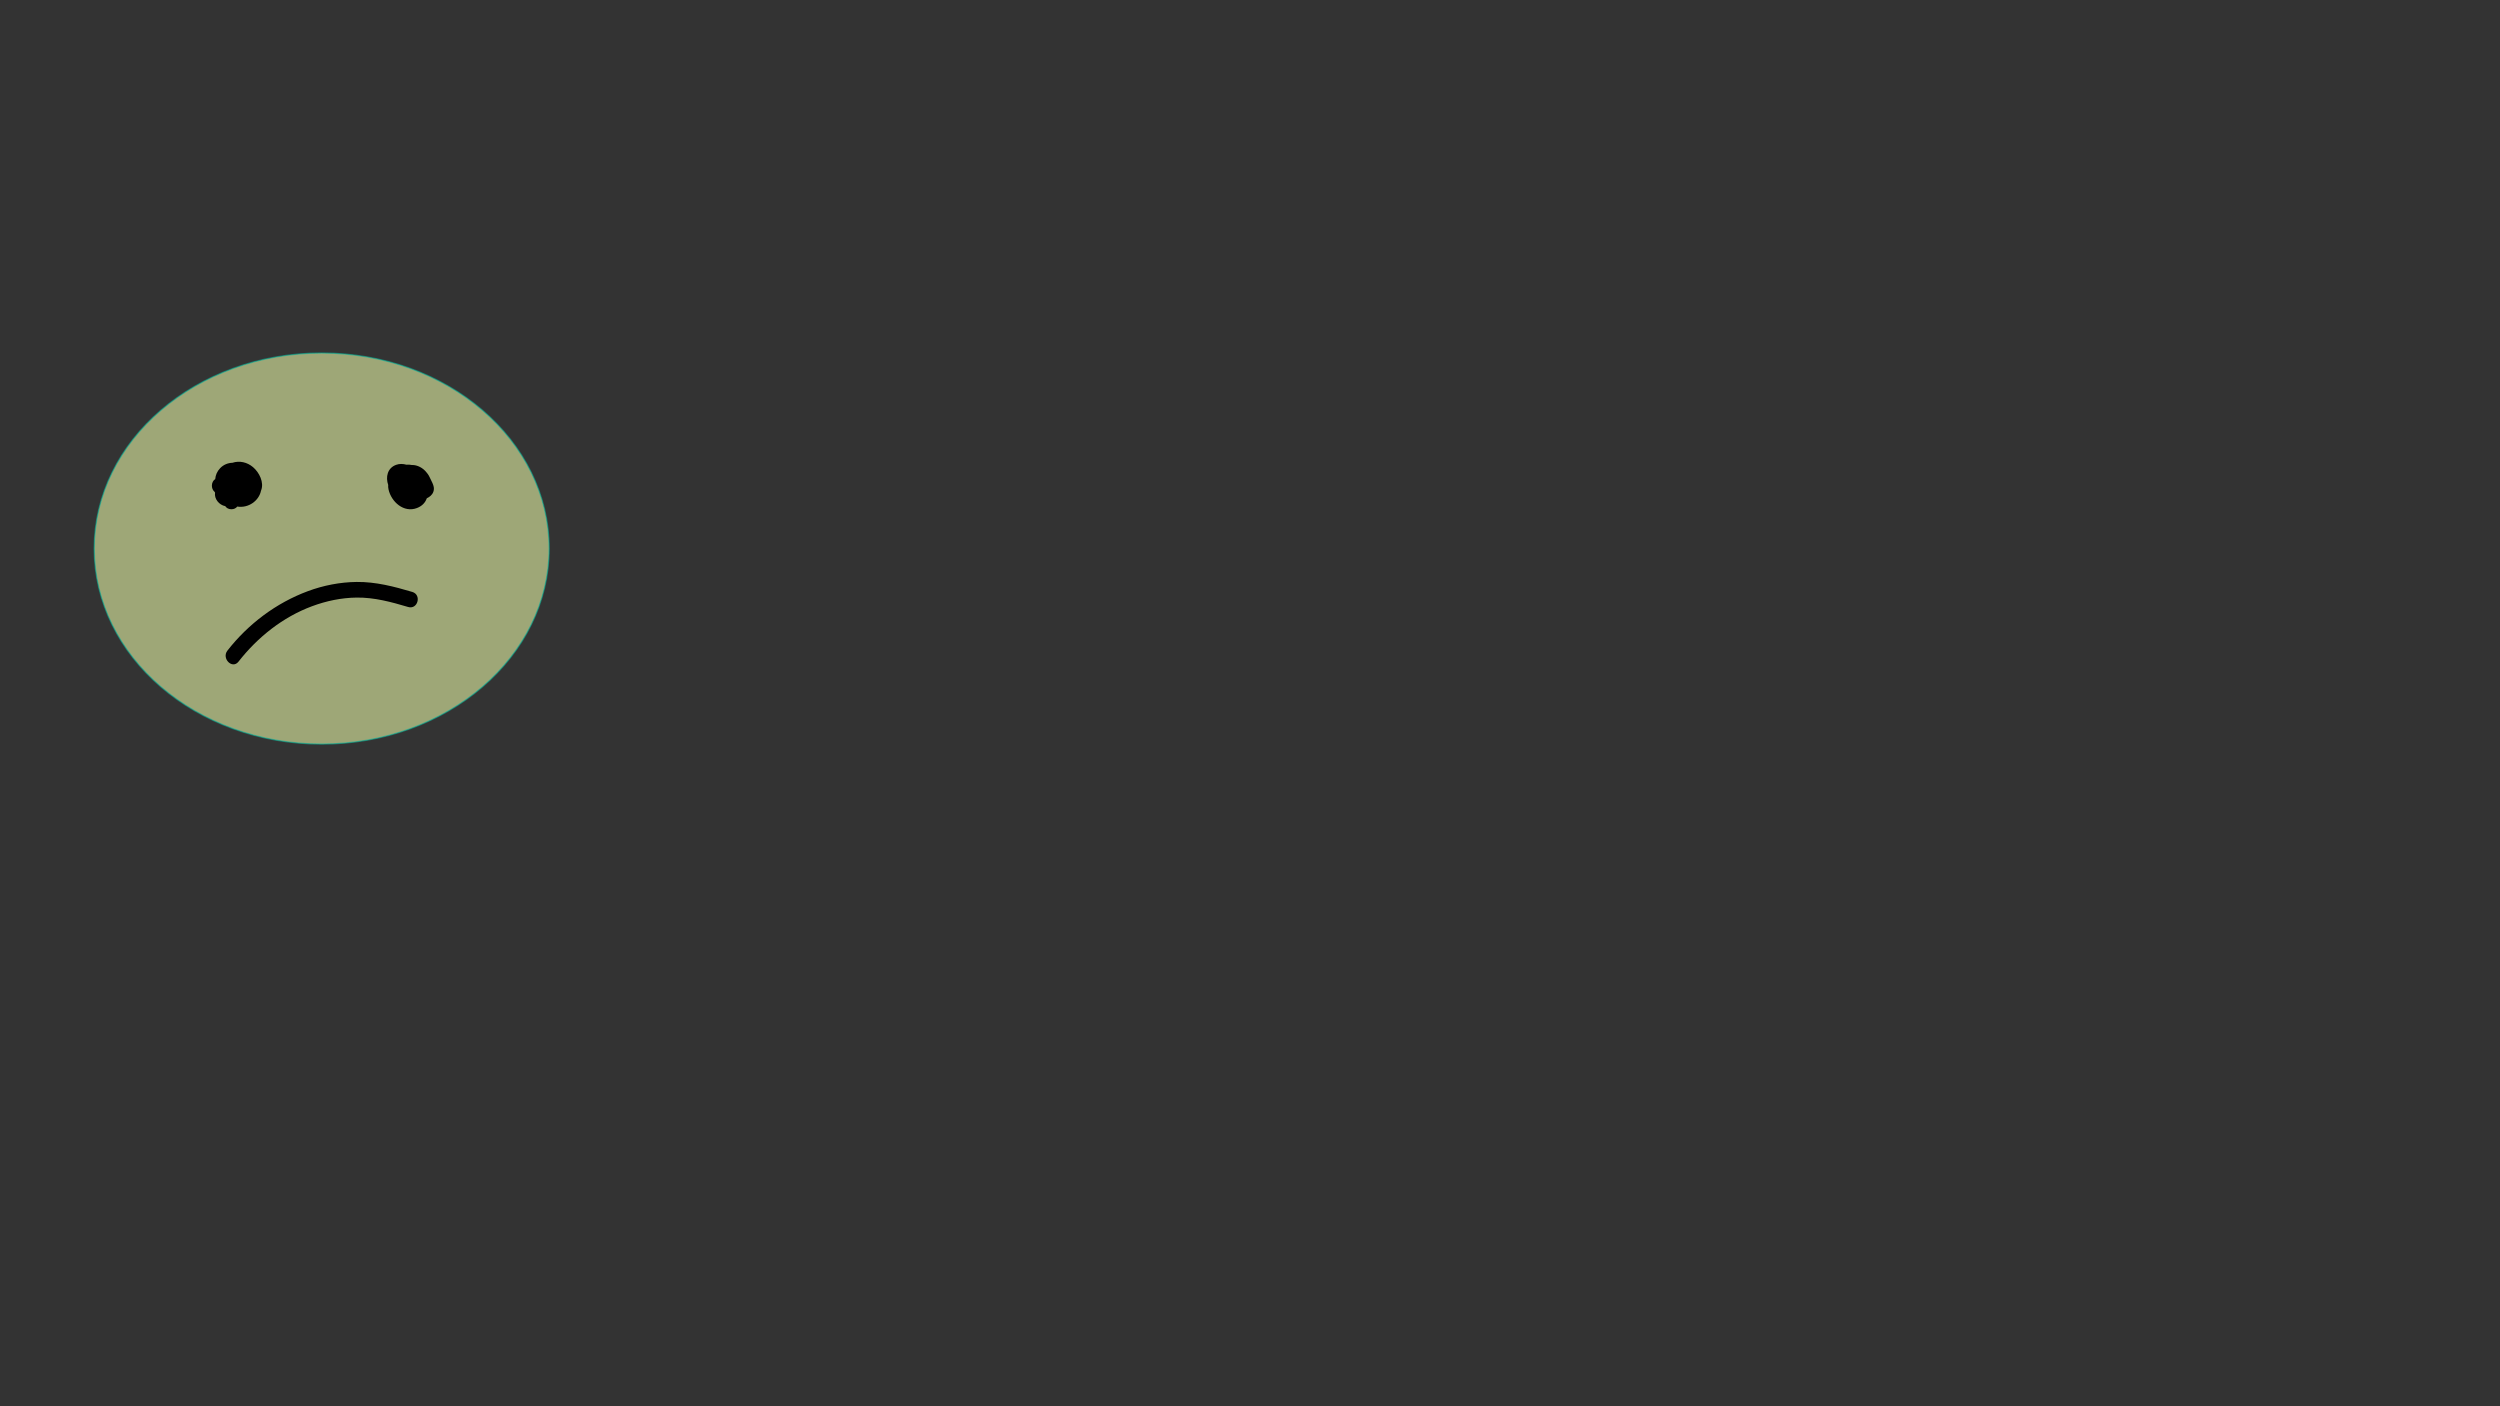 <?xml version="1.0" encoding="utf-8"?>
<!-- Generator: Adobe Illustrator 24.3.0, SVG Export Plug-In . SVG Version: 6.00 Build 0)  -->
<svg version="1.1" id="Layer_1" xmlns="http://www.w3.org/2000/svg" xmlns:xlink="http://www.w3.org/1999/xlink" x="0px" y="0px"
	 viewBox="0 0 1920 1080" style="enable-background:new 0 0 1920 1080;" xml:space="preserve">
<rect x="0" y="0" width="1920" height="1080" fill="#333333" stroke="none"/>
<style type="text/css">
	.st0{opacity:0.57;fill:#EFFFAA;stroke:#00B49D;stroke-miterlimit:10;}
</style>
<ellipse class="st0" cx="247.06" cy="421.29" rx="174.69" ry="150.17"/>
<path d="M194.33,358.77c-4.43-3.78-10.37-5.16-15.8-3.36c-3.46,0.1-6.86,1.44-9.44,4.13c-2.39,2.5-3.56,5.39-3.79,8.38
	c-3.27,2.12-3.42,7.45-0.46,9.87c0.1,0.19,0.2,0.39,0.32,0.57c-0.76,4.76,3.13,9.49,7.82,10.36c0.95,1.4,2.52,2.39,4.73,2.39
	c2.04,0,3.53-0.84,4.5-2.07c8.69,1.4,16.71-4.54,18.24-12.2c0.02-0.05,0.05-0.1,0.07-0.15
	C202.97,370.47,199.13,362.87,194.33,358.77z"/>
<path d="M333.13,374.07c-0.34-2.05-1.46-3.97-2.32-5.85c-0.87-1.91-1.82-3.84-3.15-5.28c-2.63-3.51-7.15-5.98-11.41-5.82
	c-1.27-0.25-2.58-0.35-3.93-0.24c-0.06,0.01-0.12,0.01-0.18,0.02c-2.61-0.73-5.32-0.85-7.91,0.09c-6.8,2.47-8.16,9.49-6.09,15.48
	c-0.09,1.02-0.04,2.13,0.23,3.33c2.12,9.66,11.76,18.25,21.87,14.36c3.98-1.53,6.39-4.22,7.47-7.32c0.07-0.07,0.13-0.16,0.2-0.23
	c1.01-0.47,1.98-1.08,2.85-1.88C332.65,379.01,333.55,376.62,333.13,374.07z"/>
<path d="M316.63,454.6c-13.99-4.15-28.04-7.82-42.73-7.66c-12.74,0.14-25.54,2.65-37.47,7.08c-24.37,9.05-45.78,25.19-61.76,45.64
	c-4.7,6.02,3.73,14.57,8.49,8.49c14.66-18.75,34.02-34.22,56.47-42.56c10.99-4.08,22.55-6.52,34.28-6.65
	c13.65-0.16,26.56,3.38,39.54,7.23C320.86,468.38,324.03,456.8,316.63,454.6z"/>
</svg>
